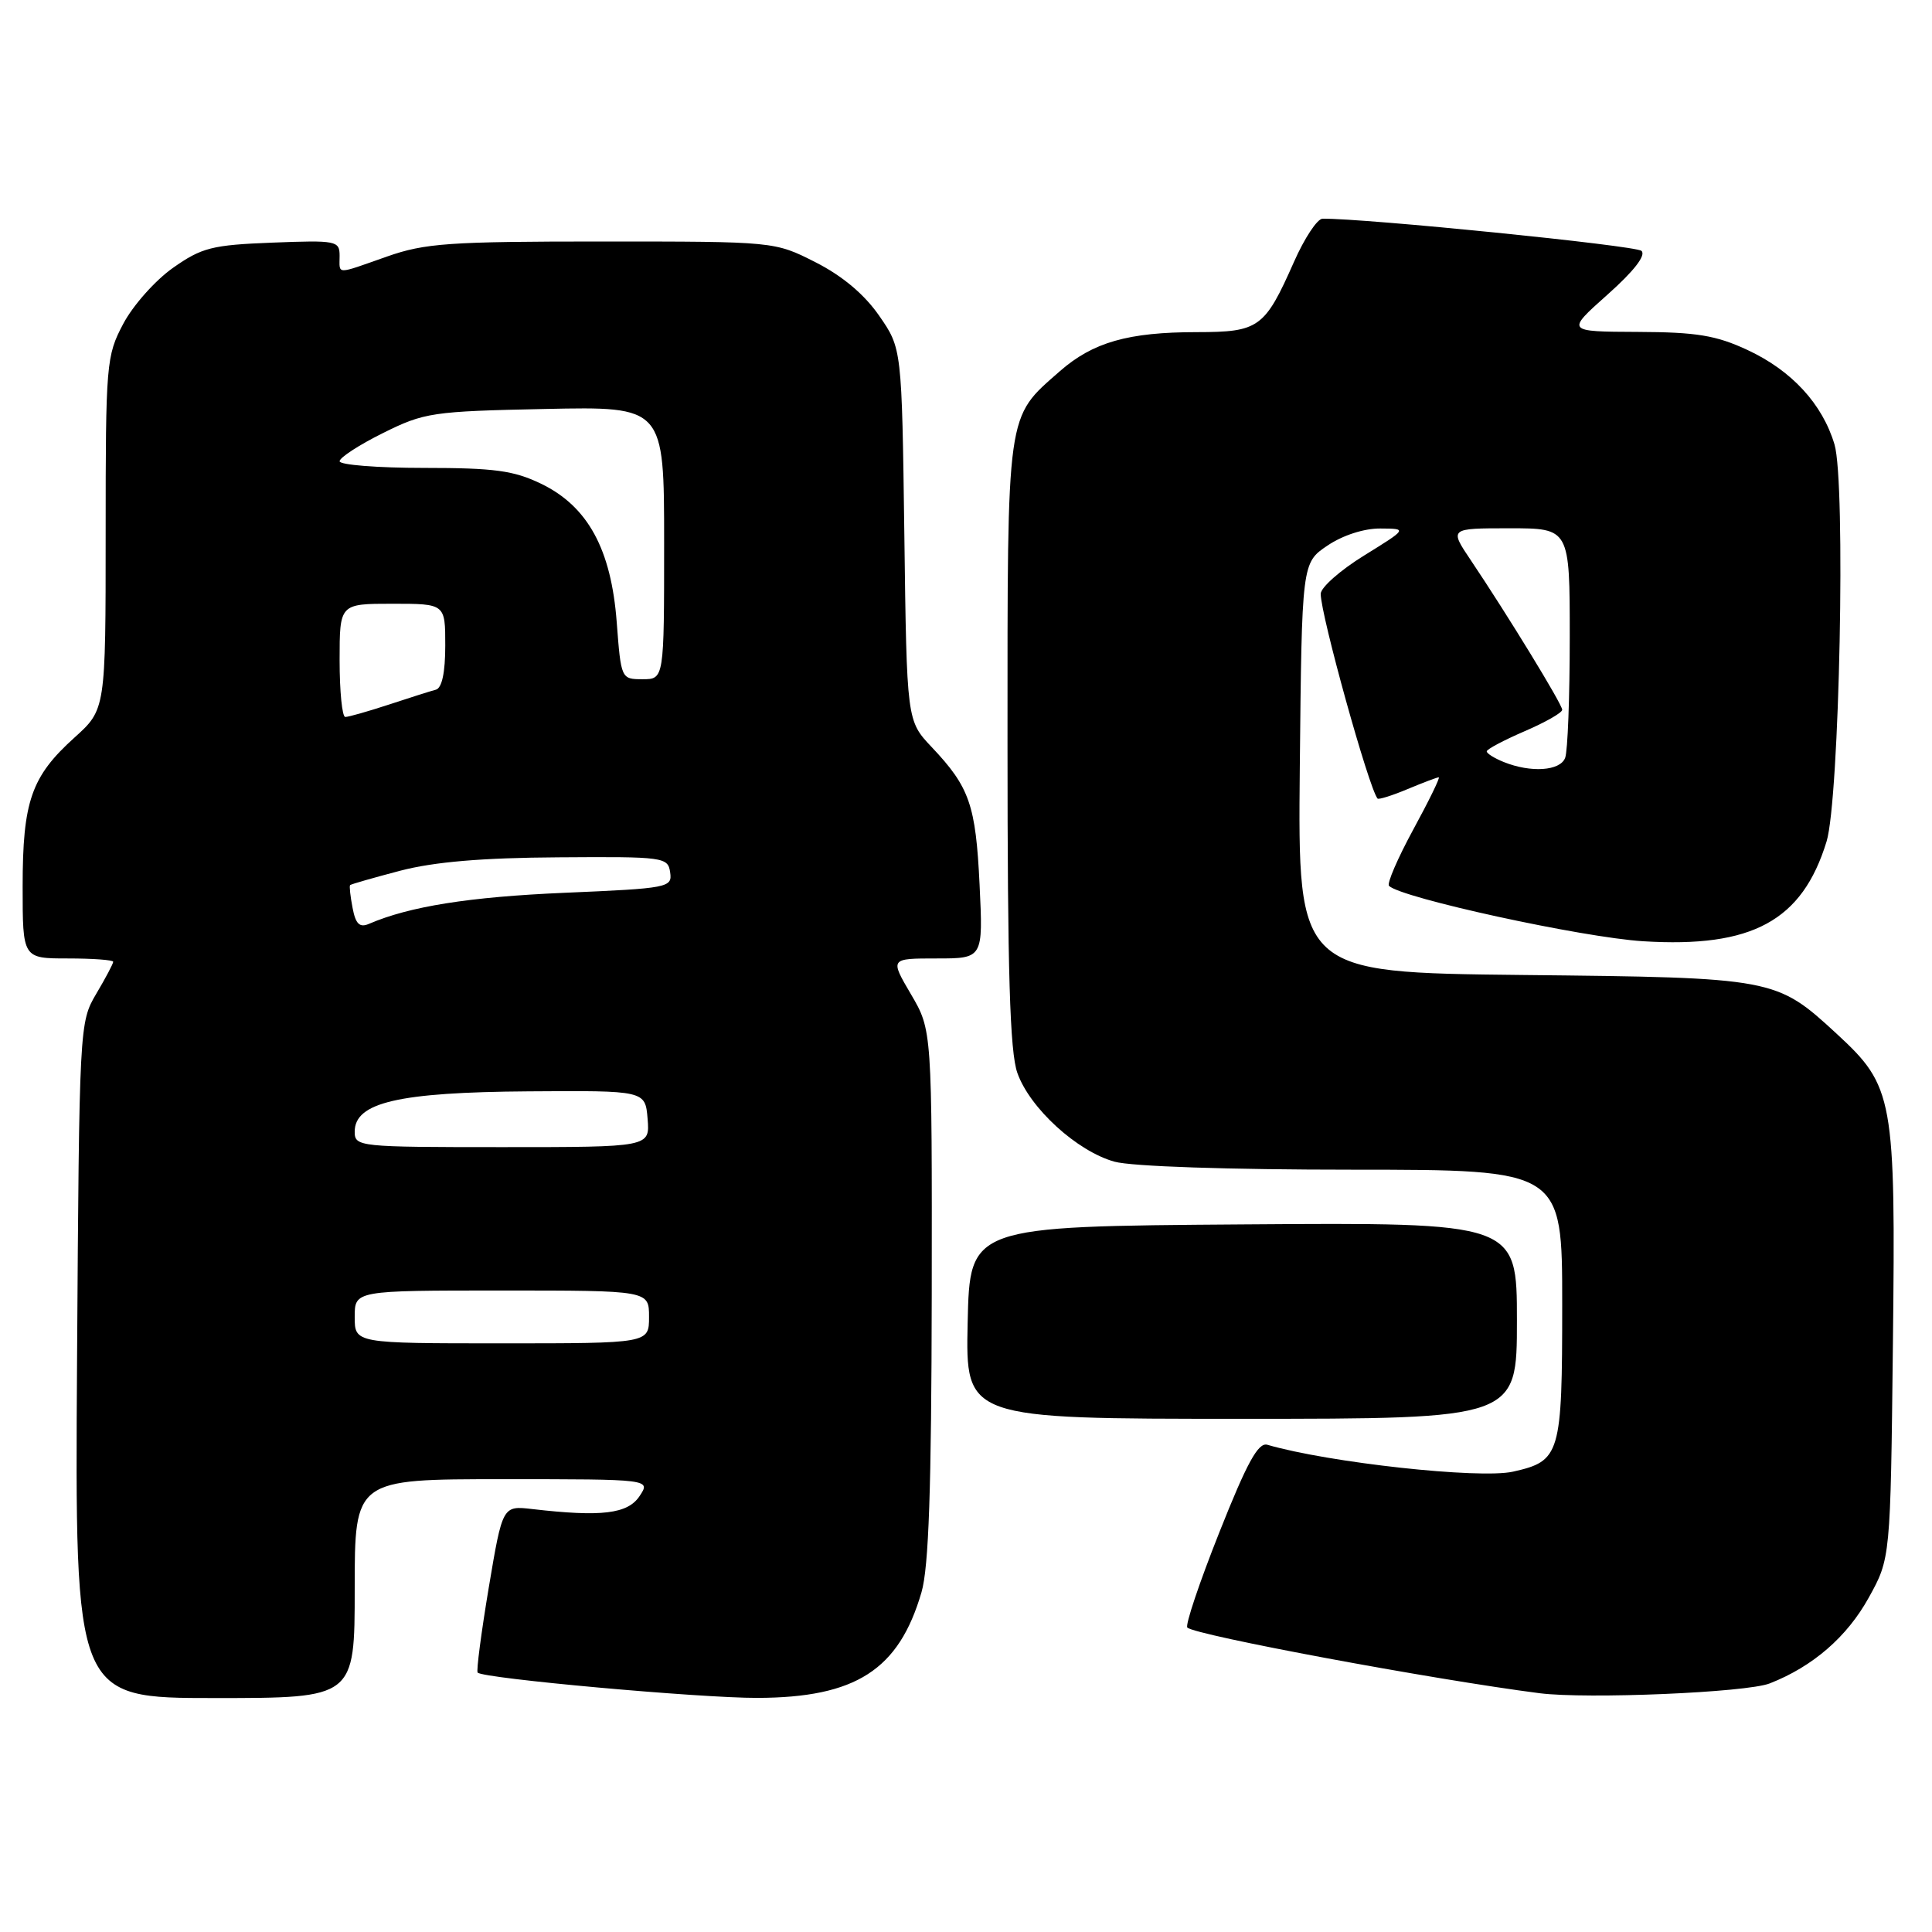 <?xml version="1.0" encoding="UTF-8" standalone="no"?>
<!DOCTYPE svg PUBLIC "-//W3C//DTD SVG 1.1//EN" "http://www.w3.org/Graphics/SVG/1.1/DTD/svg11.dtd" >
<svg xmlns="http://www.w3.org/2000/svg" xmlns:xlink="http://www.w3.org/1999/xlink" version="1.1" viewBox="0 0 256 256">
 <g >
 <path fill="currentColor"
d=" M 47.00 210.50 C 47.00 196.00 47.00 196.00 66.62 196.00 C 86.24 196.00 86.24 196.00 84.74 198.25 C 83.17 200.60 79.71 201.02 70.54 199.96 C 66.59 199.50 66.59 199.50 64.76 210.38 C 63.76 216.37 63.10 221.43 63.29 221.63 C 64.08 222.41 92.71 225.00 100.36 224.98 C 113.40 224.94 119.10 221.28 122.10 210.99 C 123.07 207.68 123.42 197.28 123.46 171.50 C 123.50 136.50 123.50 136.50 120.71 131.75 C 117.92 127.00 117.92 127.00 124.09 127.00 C 130.27 127.00 130.27 127.00 129.80 117.24 C 129.29 106.65 128.48 104.31 123.46 99.00 C 120.15 95.50 120.15 95.50 119.83 70.83 C 119.50 46.17 119.50 46.17 116.49 41.83 C 114.53 39.00 111.61 36.55 108.06 34.75 C 102.64 32.00 102.64 32.00 79.80 32.00 C 59.51 32.00 56.31 32.22 51.26 34.00 C 44.37 36.42 45.00 36.43 45.00 33.90 C 45.00 31.90 44.59 31.82 36.08 32.15 C 28.08 32.46 26.73 32.81 22.91 35.50 C 20.57 37.15 17.61 40.48 16.33 42.91 C 14.08 47.16 14.00 48.15 14.00 70.66 C 14.00 94.01 14.00 94.01 9.85 97.75 C 4.14 102.90 3.00 106.19 3.00 117.47 C 3.00 127.00 3.00 127.00 9.00 127.00 C 12.30 127.00 15.00 127.20 15.00 127.44 C 15.00 127.69 13.99 129.60 12.75 131.69 C 10.52 135.47 10.50 135.89 10.21 180.25 C 9.92 225.00 9.92 225.00 28.46 225.00 C 47.00 225.00 47.00 225.00 47.00 210.50 Z  M 234.50 223.06 C 240.20 220.83 244.74 216.90 247.61 211.71 C 250.50 206.50 250.50 206.50 250.82 178.08 C 251.19 145.44 250.92 143.95 243.39 137.00 C 235.34 129.58 235.14 129.54 201.73 129.19 C 171.97 128.87 171.97 128.87 172.23 101.72 C 172.50 74.58 172.50 74.58 175.90 72.29 C 177.91 70.93 180.76 70.01 182.90 70.03 C 186.50 70.05 186.50 70.05 180.75 73.61 C 177.59 75.56 175.00 77.85 175.00 78.69 C 175.00 81.47 181.37 104.41 182.53 105.81 C 182.67 105.98 184.46 105.42 186.51 104.56 C 188.57 103.70 190.42 103.00 190.64 103.00 C 190.86 103.00 189.34 106.11 187.27 109.91 C 185.20 113.72 183.75 117.08 184.05 117.38 C 185.64 118.98 209.66 124.22 217.72 124.72 C 232.19 125.62 238.81 122.01 242.03 111.50 C 243.74 105.90 244.59 63.90 243.08 58.89 C 241.48 53.52 237.40 49.09 231.54 46.37 C 227.40 44.44 224.81 44.01 217.00 43.98 C 207.50 43.94 207.50 43.94 213.00 39.04 C 216.51 35.92 218.14 33.81 217.50 33.24 C 216.72 32.53 180.80 28.91 175.24 28.98 C 174.54 28.99 172.84 31.57 171.45 34.72 C 167.58 43.46 166.83 44.00 158.60 44.01 C 149.49 44.01 144.81 45.35 140.42 49.20 C 133.30 55.46 133.50 54.02 133.50 98.50 C 133.50 128.86 133.81 139.39 134.81 142.18 C 136.46 146.84 142.71 152.55 147.68 153.93 C 149.95 154.56 162.77 154.99 179.25 154.99 C 207.00 155.00 207.00 155.00 207.00 172.81 C 207.00 192.77 206.76 193.59 200.49 195.00 C 196.06 196.00 176.07 193.81 167.93 191.44 C 166.72 191.09 165.24 193.79 161.57 203.04 C 158.93 209.68 157.02 215.36 157.33 215.66 C 158.33 216.67 189.95 222.56 204.00 224.36 C 210.30 225.16 231.43 224.27 234.50 223.06 Z  M 201.00 174.99 C 201.00 161.98 201.00 161.98 164.75 162.24 C 128.50 162.50 128.50 162.50 128.22 175.25 C 127.94 188.00 127.94 188.00 164.47 188.00 C 201.00 188.00 201.00 188.00 201.00 174.99 Z  M 47.00 174.50 C 47.00 171.00 47.00 171.00 66.50 171.00 C 86.00 171.00 86.00 171.00 86.00 174.50 C 86.00 178.00 86.00 178.00 66.50 178.00 C 47.00 178.00 47.00 178.00 47.00 174.50 Z  M 47.00 149.95 C 47.00 146.08 52.81 144.73 70.00 144.61 C 85.50 144.50 85.50 144.50 85.81 148.25 C 86.12 152.00 86.12 152.00 66.56 152.00 C 47.50 152.00 47.00 151.95 47.00 149.95 Z  M 46.72 120.31 C 46.42 118.76 46.27 117.40 46.39 117.28 C 46.51 117.16 49.51 116.30 53.05 115.37 C 57.55 114.20 63.89 113.66 74.00 113.60 C 87.99 113.50 88.51 113.57 88.80 115.60 C 89.09 117.61 88.58 117.71 74.80 118.30 C 62.20 118.84 54.25 120.10 48.88 122.42 C 47.65 122.95 47.12 122.43 46.72 120.31 Z  M 45.00 87.50 C 45.00 80.00 45.00 80.00 52.00 80.00 C 59.00 80.00 59.00 80.00 59.00 85.53 C 59.00 89.11 58.56 91.18 57.75 91.39 C 57.06 91.57 54.25 92.46 51.50 93.37 C 48.75 94.27 46.16 95.01 45.75 95.00 C 45.34 95.00 45.00 91.62 45.00 87.50 Z  M 81.72 82.46 C 80.99 72.77 77.89 67.09 71.70 64.10 C 68.09 62.35 65.50 62.00 56.18 62.00 C 50.03 62.00 45.00 61.60 45.00 61.12 C 45.00 60.63 47.59 58.95 50.75 57.38 C 56.22 54.66 57.26 54.50 72.25 54.19 C 88.00 53.86 88.00 53.86 88.00 71.93 C 88.00 90.00 88.00 90.00 85.14 90.00 C 82.31 90.00 82.29 89.95 81.72 82.46 Z  M 199.25 100.97 C 198.01 100.47 197.00 99.84 197.00 99.56 C 197.00 99.28 199.25 98.09 202.00 96.90 C 204.75 95.72 207.00 94.44 207.00 94.05 C 207.00 93.32 199.80 81.55 194.90 74.25 C 192.04 70.00 192.04 70.00 200.02 70.00 C 208.00 70.00 208.00 70.00 208.00 84.42 C 208.00 92.35 207.73 99.55 207.39 100.42 C 206.73 102.16 202.85 102.42 199.25 100.97 Z "/>
</g>
</svg>